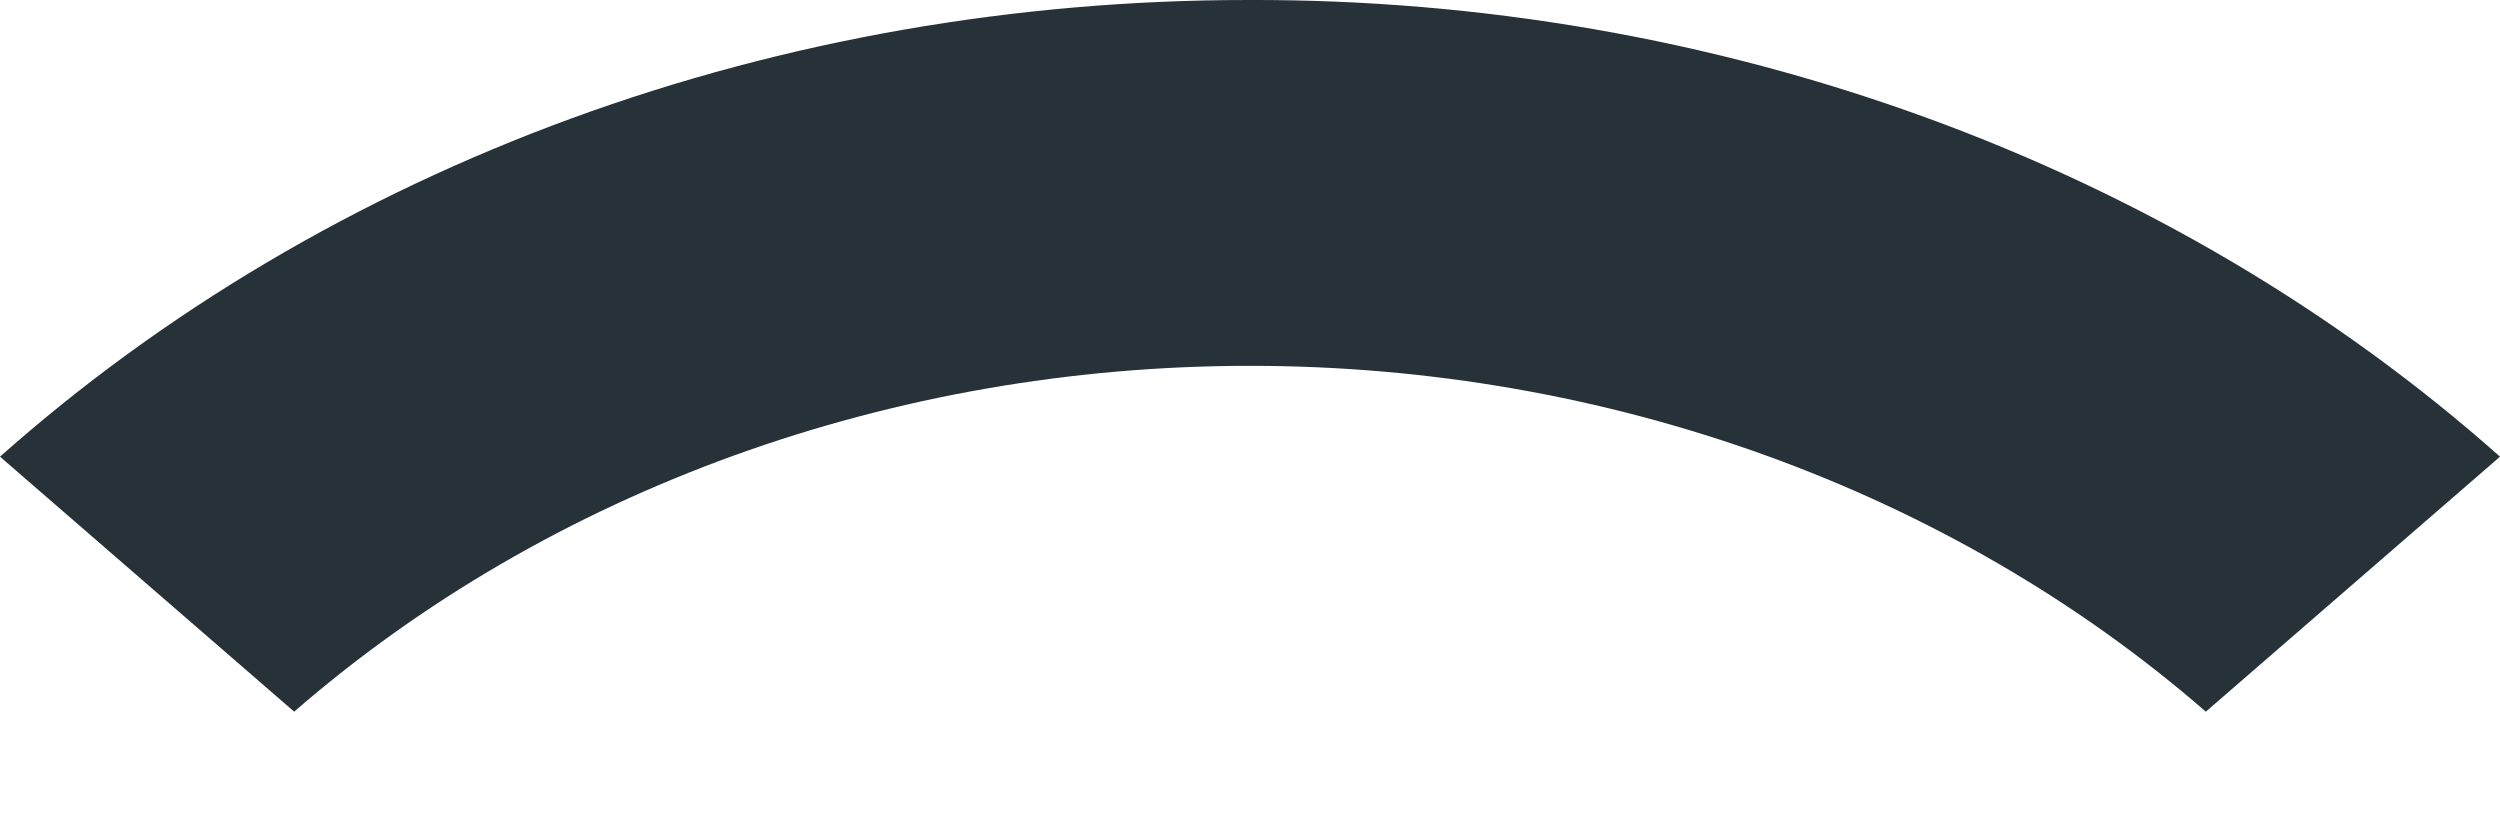<svg width="3" height="1" viewBox="0 0 3 1" fill="none" xmlns="http://www.w3.org/2000/svg">
<path d="M1.497 1.03603e-05C1.219 -0 0.943 0.048 0.686 0.142C0.429 0.236 0.196 0.374 0 0.548L0.353 0.854C0.659 0.588 1.071 0.439 1.5 0.439C1.929 0.439 2.341 0.588 2.647 0.854L3 0.548C2.803 0.373 2.569 0.235 2.311 0.141C2.053 0.047 1.776 -0.001 1.497 1.03603e-05Z" fill="#263238"/>
</svg>
